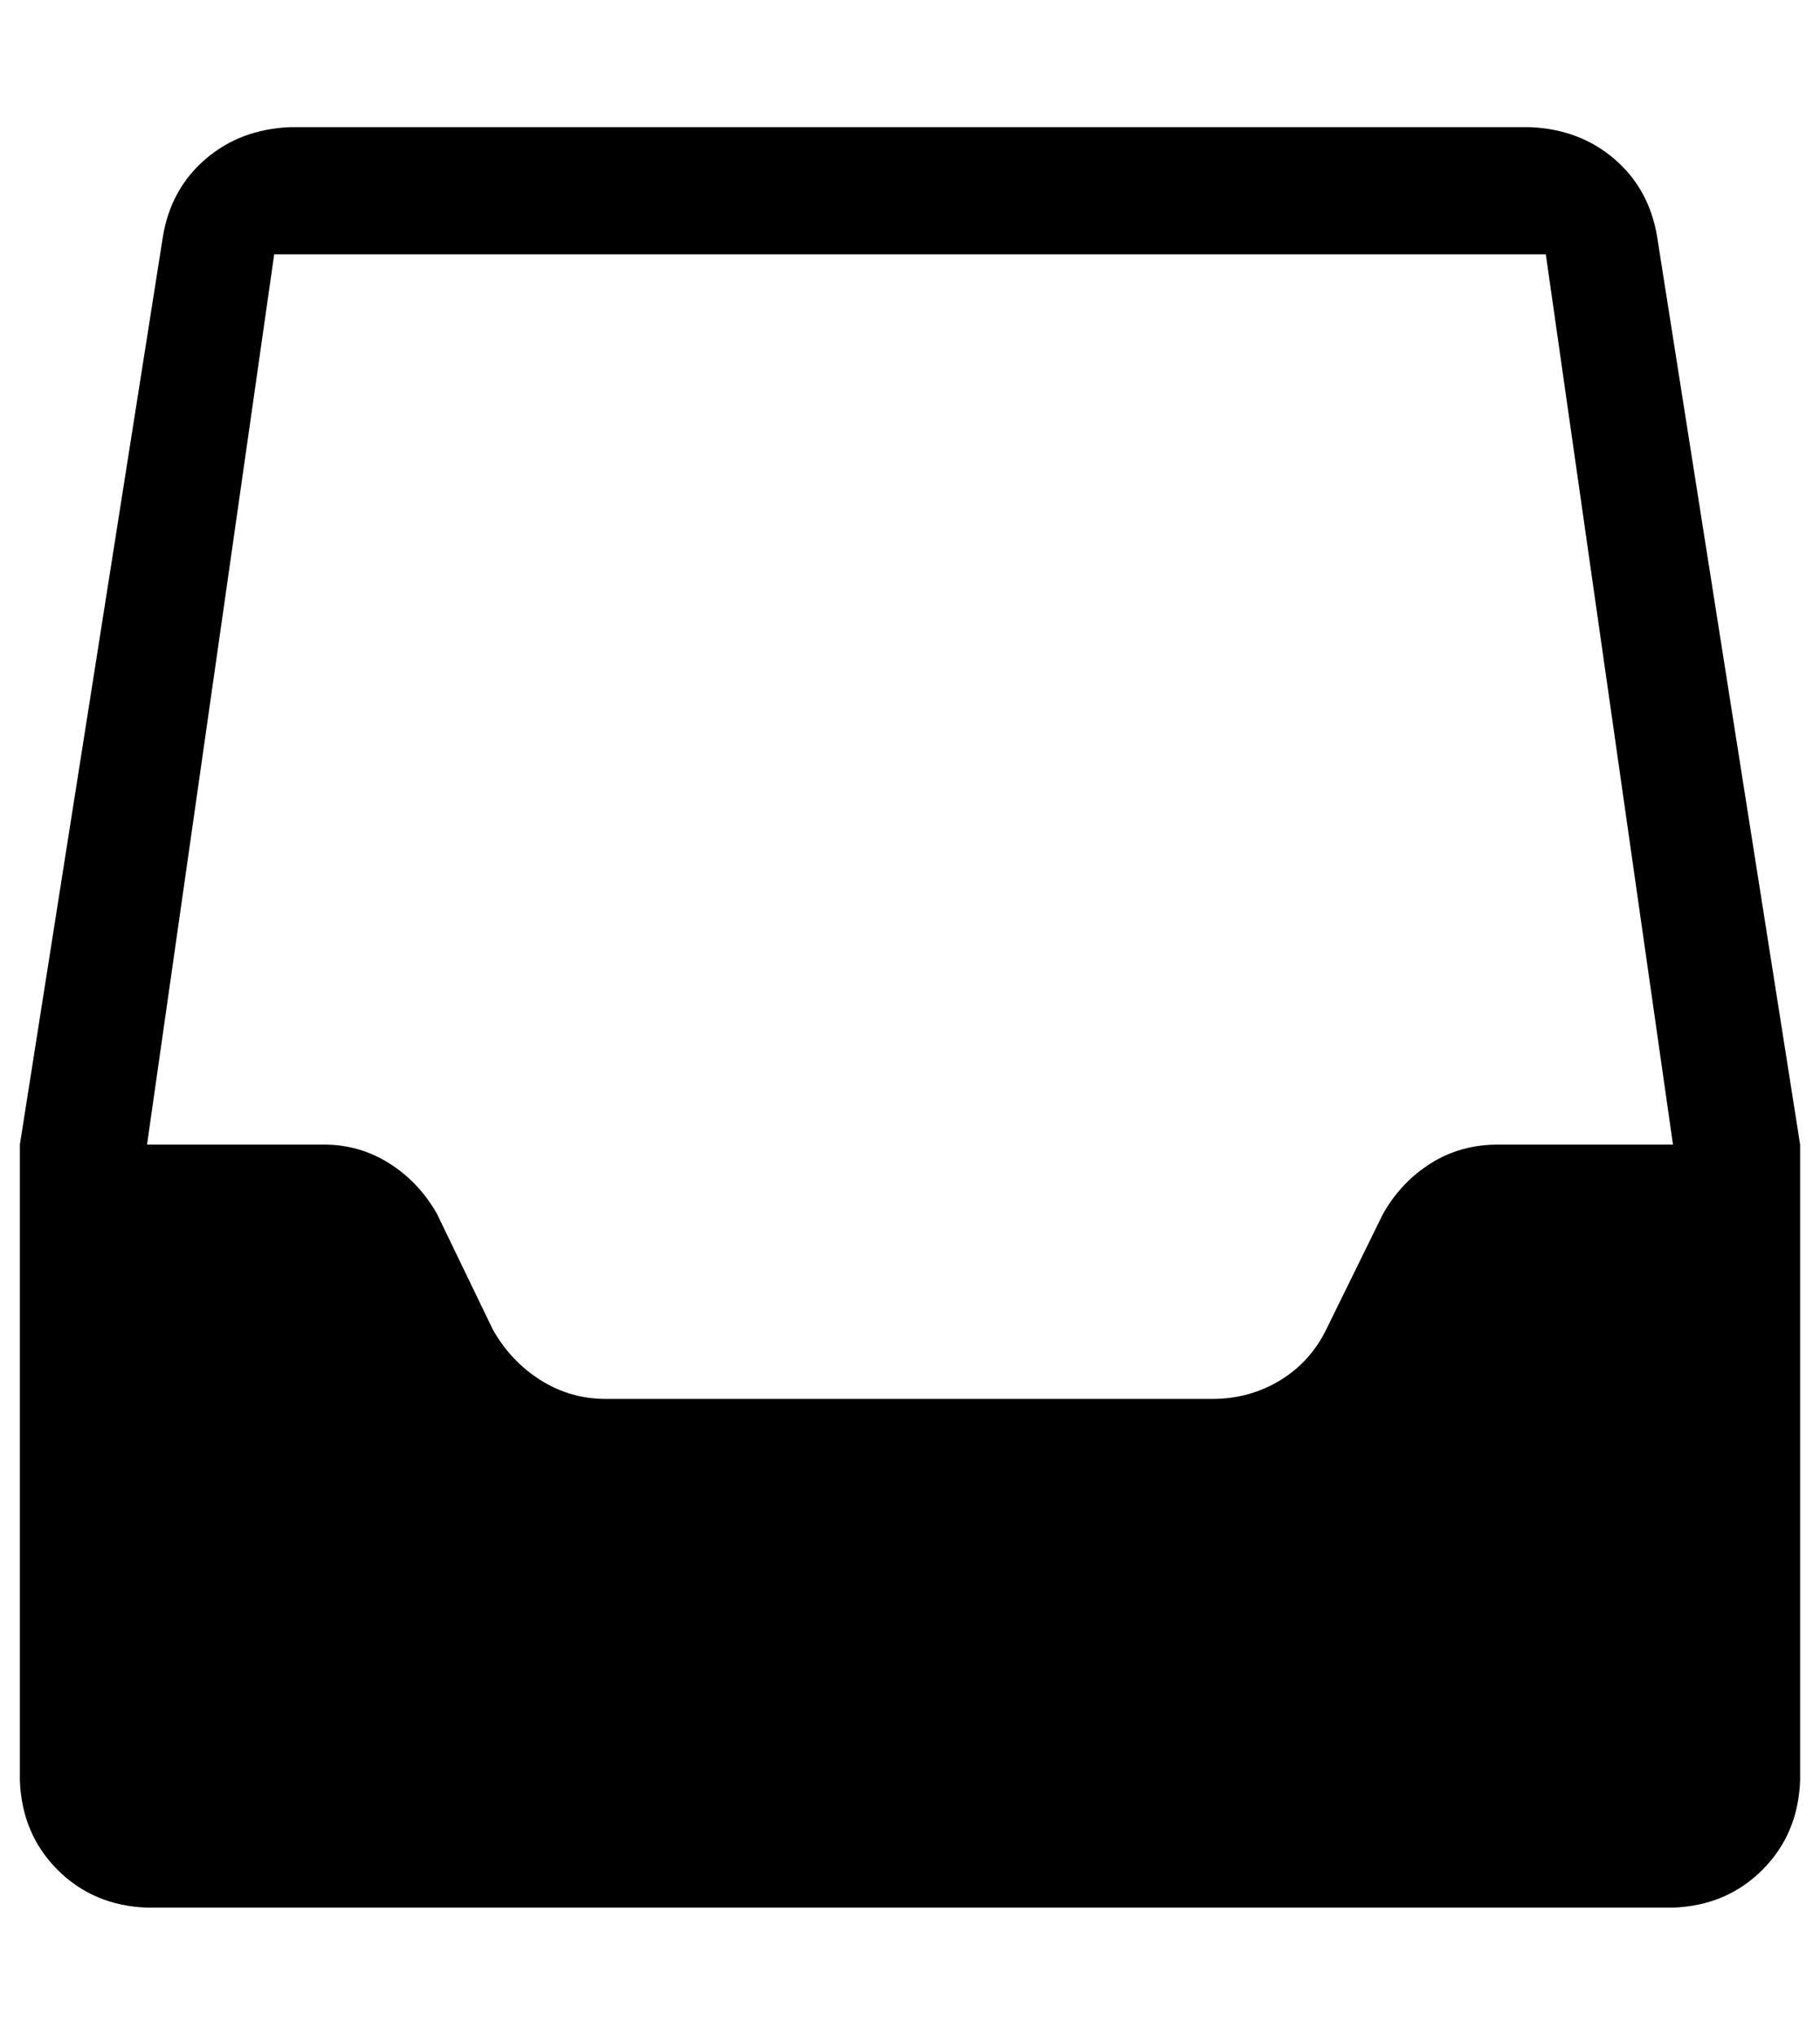 <?xml version="1.0" standalone="no"?>
<!DOCTYPE svg PUBLIC "-//W3C//DTD SVG 1.1//EN" "http://www.w3.org/Graphics/SVG/1.1/DTD/svg11.dtd" >
<svg xmlns="http://www.w3.org/2000/svg" xmlns:xlink="http://www.w3.org/1999/xlink" version="1.1" viewBox="-10 0 916 1024">
   <path fill="currentColor"
d="M896 576l-72 -457q-4 -24 -21.5 -39t-42.5 -16h-624q-25 1 -42.5 16t-21.5 39l-72 457v320q1 27 19 45t45 19h768q27 -1 45 -19t19 -45v-320zM686 611l-28 57q-8 17 -23.5 26.5t-34.5 9.5h-305q-18 0 -33 -9.5t-24 -25.5l-28 -58q-9 -16 -24 -25.5t-33 -9.5h-89l64 -448
h640l64 448h-88q-19 0 -34 9.5t-24 25.5z" />
</svg>
